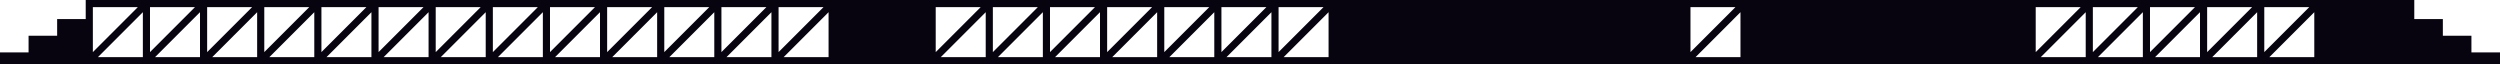 <svg width="1050" height="27" viewBox="0 0 1050 27" fill="none" xmlns="http://www.w3.org/2000/svg">
<path fill-rule="evenodd" clip-rule="evenodd" d="M36 8H24V15H12V22H0V27H1050V22H1038V15H1026V8H1014V0H36V8ZM39 3H57.879L39 21.879V3ZM324 5.121V24H305.121L324 5.121ZM345.879 3L327 21.879V3H345.879ZM300 5.121V24H281.121L300 5.121ZM321.879 3L303 21.879V3H321.879ZM276 5.121V24H257.121L276 5.121ZM297.879 3L279 21.879V3H297.879ZM252 5.121V24H233.121L252 5.121ZM273.879 3L255 21.879V3H273.879ZM228 5.121V24H209.121L228 5.121ZM249.879 3L231 21.879V3H249.879ZM204 5.121L185.121 24H204V5.121ZM207 21.879L225.879 3H207V21.879ZM180 5.121V24H161.121L180 5.121ZM201.879 3L183 21.879V3H201.879ZM156 5.121L137.121 24H156V5.121ZM159 21.879L177.879 3H159V21.879ZM132 5.121V24H113.121L132 5.121ZM153.879 3L135 21.879V3H153.879ZM108 5.121L89.121 24H108V5.121ZM111 21.879L129.879 3H111V21.879ZM84 5.121V24H65.121L84 5.121ZM105.879 3L87 21.879V3H105.879ZM60 5.121L41.121 24H60V5.121ZM63 21.879L81.879 3H63V21.879ZM393 3H411.879L393 21.879V3ZM534 5.121L515.121 24H534V5.121ZM537 21.879L555.879 3H537V21.879ZM510 5.121V24H491.121L510 5.121ZM531.879 3L513 21.879V3H531.879ZM486 5.121L467.121 24H486V5.121ZM489 21.879L507.879 3H489V21.879ZM462 5.121V24H443.121L462 5.121ZM483.879 3L465 21.879V3H483.879ZM438 5.121L419.121 24H438V5.121ZM441 21.879L459.879 3H441V21.879ZM414 5.121V24H395.121L414 5.121ZM435.879 3L417 21.879V3H435.879ZM558 24H539.121L558 5.121V24ZM728.879 3H710V21.879L728.879 3ZM712.121 24H731V5.121L712.121 24ZM855 3H873.879L855 21.879V3ZM948 5.121L929.121 24H948V5.121ZM951 21.879L969.879 3H951V21.879ZM924 5.121L905.121 24H924V5.121ZM927 21.879L945.879 3H927V21.879ZM900 5.121L881.121 24H900V5.121ZM903 21.879L921.879 3H903V21.879ZM876 5.121L857.121 24H876V5.121ZM879 21.879L897.879 3H879V21.879ZM329.121 24H348V5.121L329.121 24ZM972 24H953.121L972 5.121V24Z" fill="#070410"/>
</svg>

